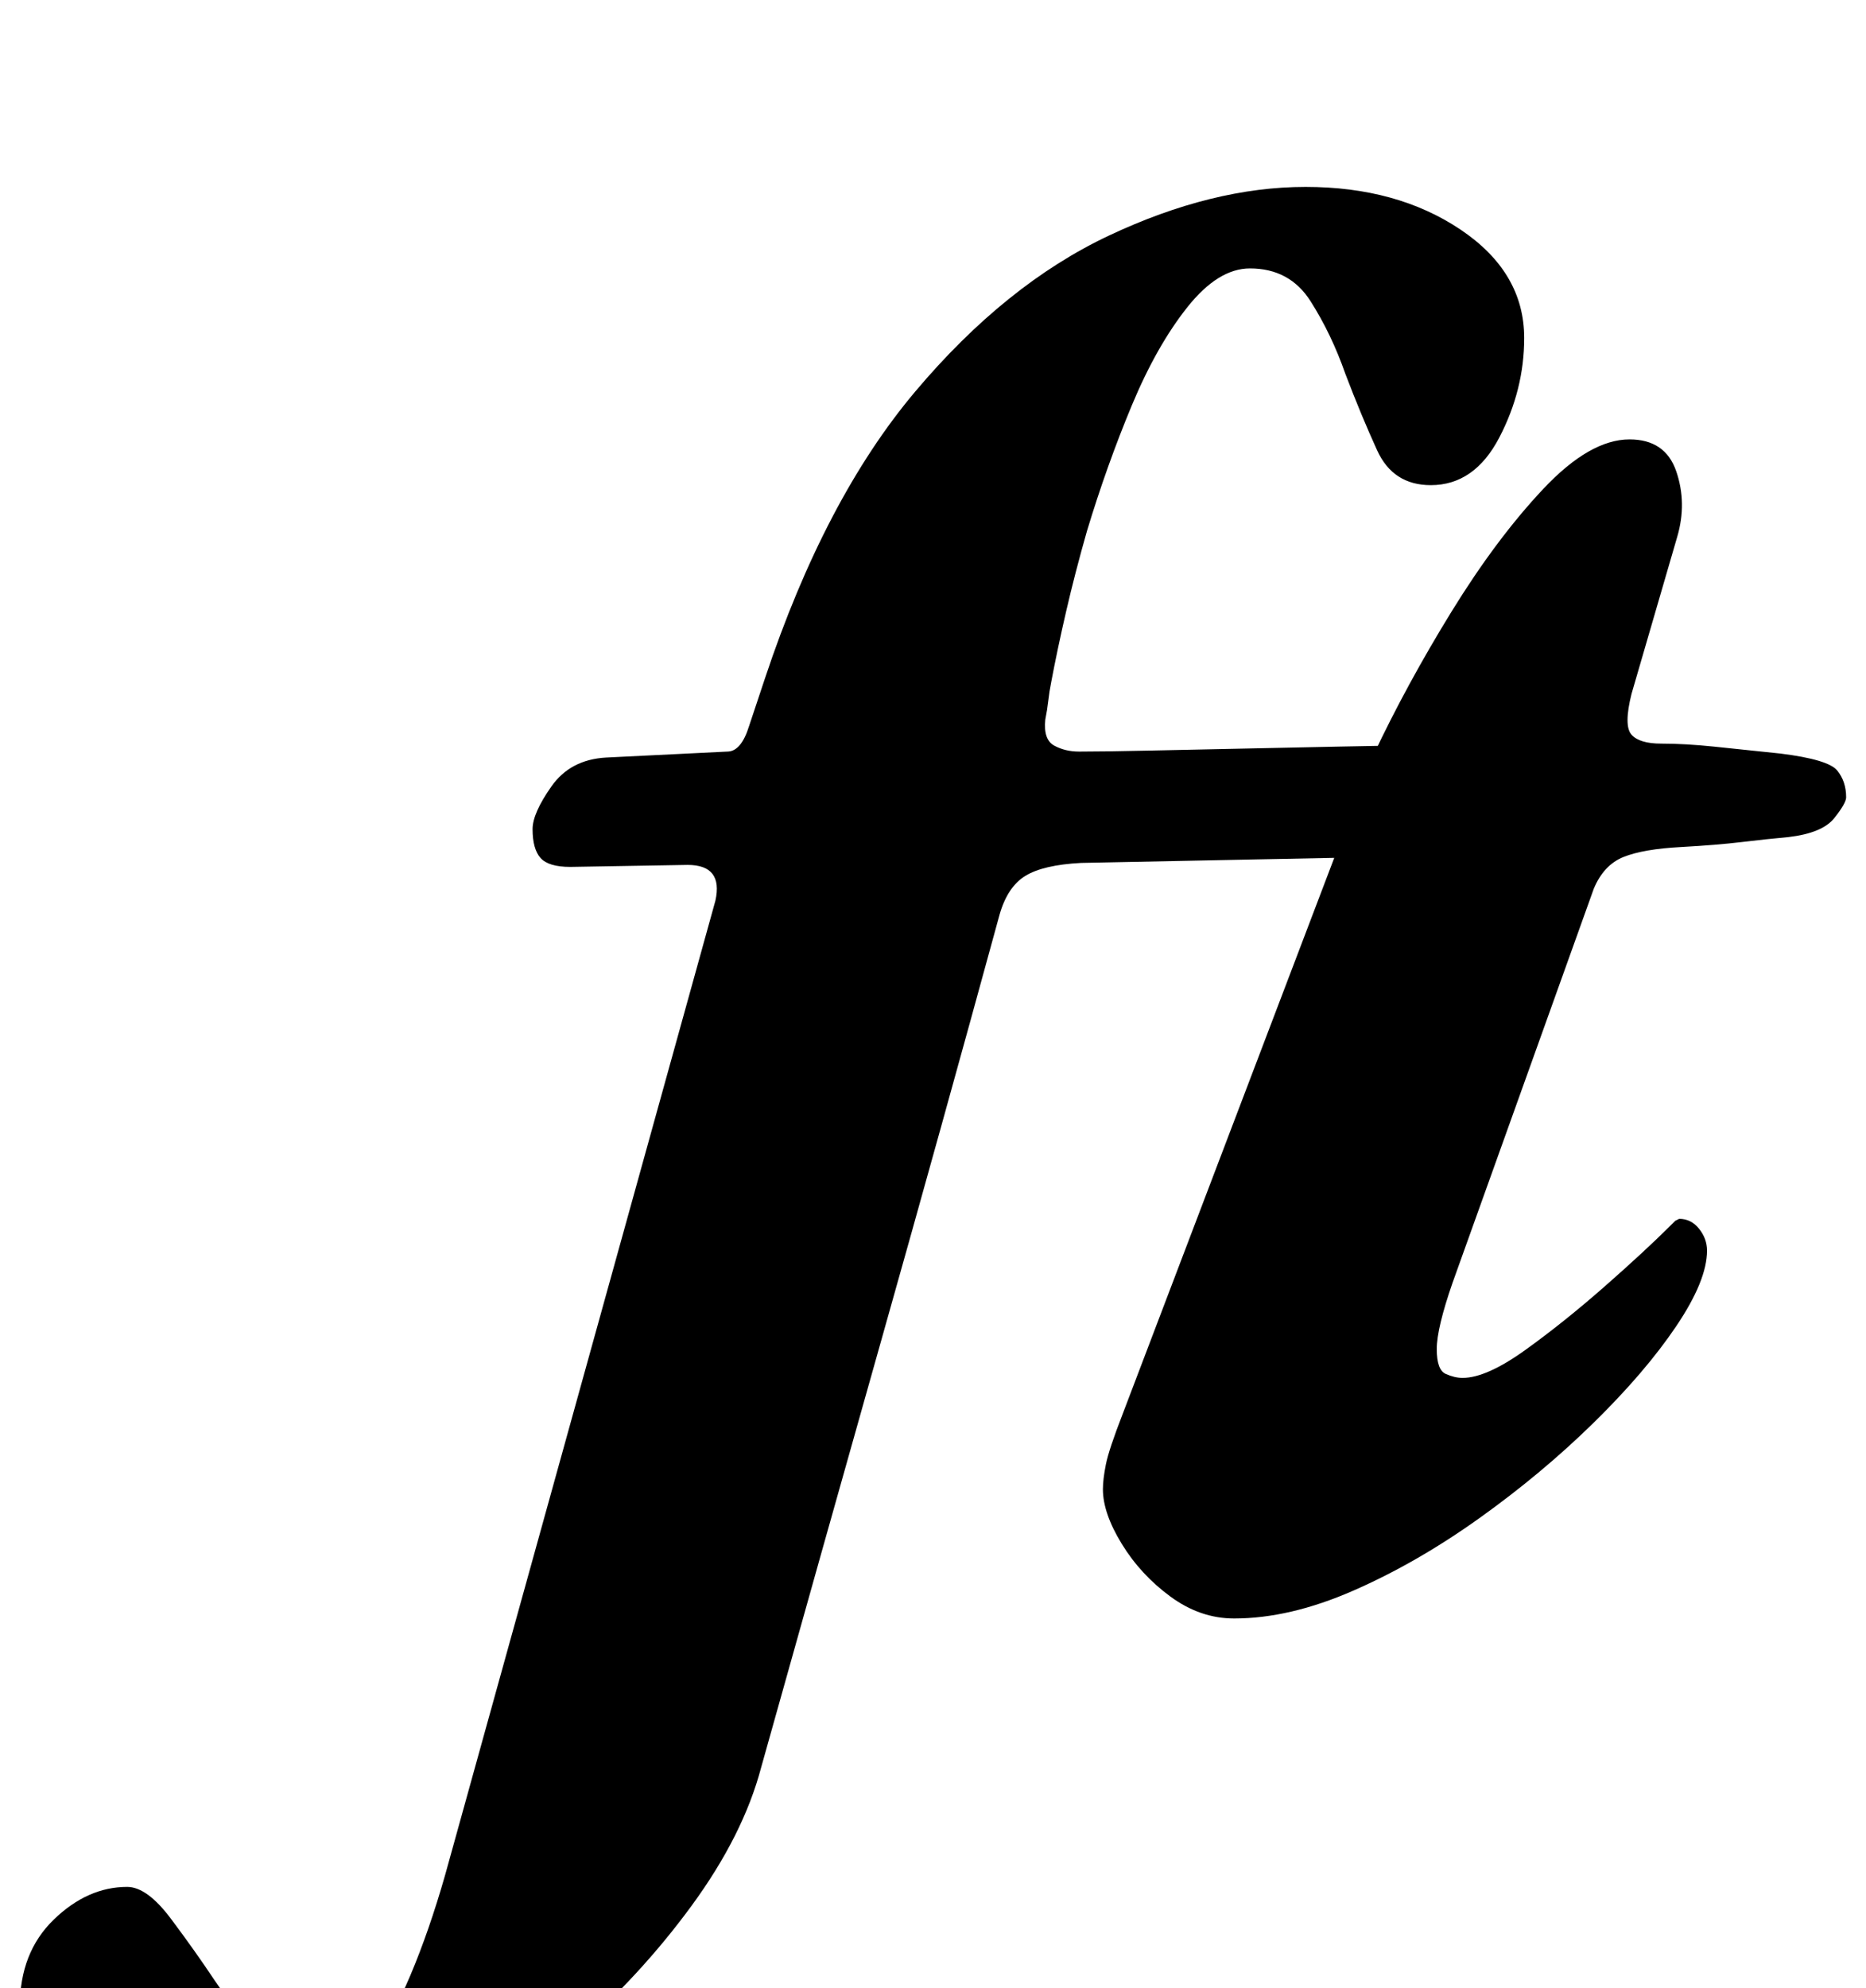 <?xml version="1.0" standalone="no"?>
<!DOCTYPE svg PUBLIC "-//W3C//DTD SVG 1.1//EN" "http://www.w3.org/Graphics/SVG/1.1/DTD/svg11.dtd" >
<svg xmlns="http://www.w3.org/2000/svg" xmlns:xlink="http://www.w3.org/1999/xlink" version="1.1" viewBox="-212 0 939 1000">
  <g transform="matrix(1 0 0 -1 0 800)">
   <path fill="currentColor"
d="M-58 -291q-78 0 -111 26.5t-33 55.5q0 27 17 43.5t37 16.5q10 0 22 -16t22 -31q11 -16 22.5 -31t30.5 -15q14 0 25 13t20.5 35.5t17.5 50.5l136 490q4 18 -14 18l-59 -1q-11 0 -15 4.5t-4 14.5q0 8 9.5 21.5t27.5 14.5l61 3q7 0 11 13l8 24q30 90 75.5 144t97.5 78.5
t99 24.5q46 0 78 -21.5t32 -54.5q0 -26 -12.5 -50t-34.5 -24q-19 0 -27 17.5t-16 38.5q-7 20 -17.5 36.5t-30.5 16.5q-16 0 -31.5 -19.5t-28 -49.5t-22.5 -63q-6 -21 -10.5 -40.5t-7.5 -35.5q-1 -5 -1.5 -9.5t-1.5 -9.5q-1 -10 4.5 -13t12.5 -3q13 0 35.5 0.5t47.5 1t47.5 1
t35.5 0.5q11 0 11 -15q0 -5 -5 -15t-11 -18t-10 -8l-150 -3q-19 -1 -28 -6.5t-13 -19.5q-29 -106 -59.5 -214t-60.5 -215q-9 -34 -35 -69.5t-60.5 -65.5t-69.5 -48.5t-64 -18.5zM409 -14q-17 0 -32 11t-24.5 26.5t-9.5 27.5q0 5 1.5 12.5t8.5 25.5l126 331q17 36 39.5 72.5
t46 61.5t43.5 25q18 0 23.5 -16t0.5 -33l-23 -79q-4 -16 0 -20.5t15 -4.5q12 0 26.5 -1.5t33.5 -3.5q24 -3 28.5 -8.5t4.5 -13.5q0 -3 -6 -10.5t-23 -9.5q-11 -1 -23.5 -2.5t-30.5 -2.5q-19 -1 -29 -5t-15 -16l-71 -198q-8 -23 -8 -33.5t4.5 -12.5t8.5 -2q12 0 31.5 14
t40 32t33.5 31l2 2t2 1q6 0 10 -5t4 -11q0 -15 -15.5 -38t-41.5 -48.5t-57.5 -48t-63.5 -36.5t-60 -14z" />
  </g>

</svg>
